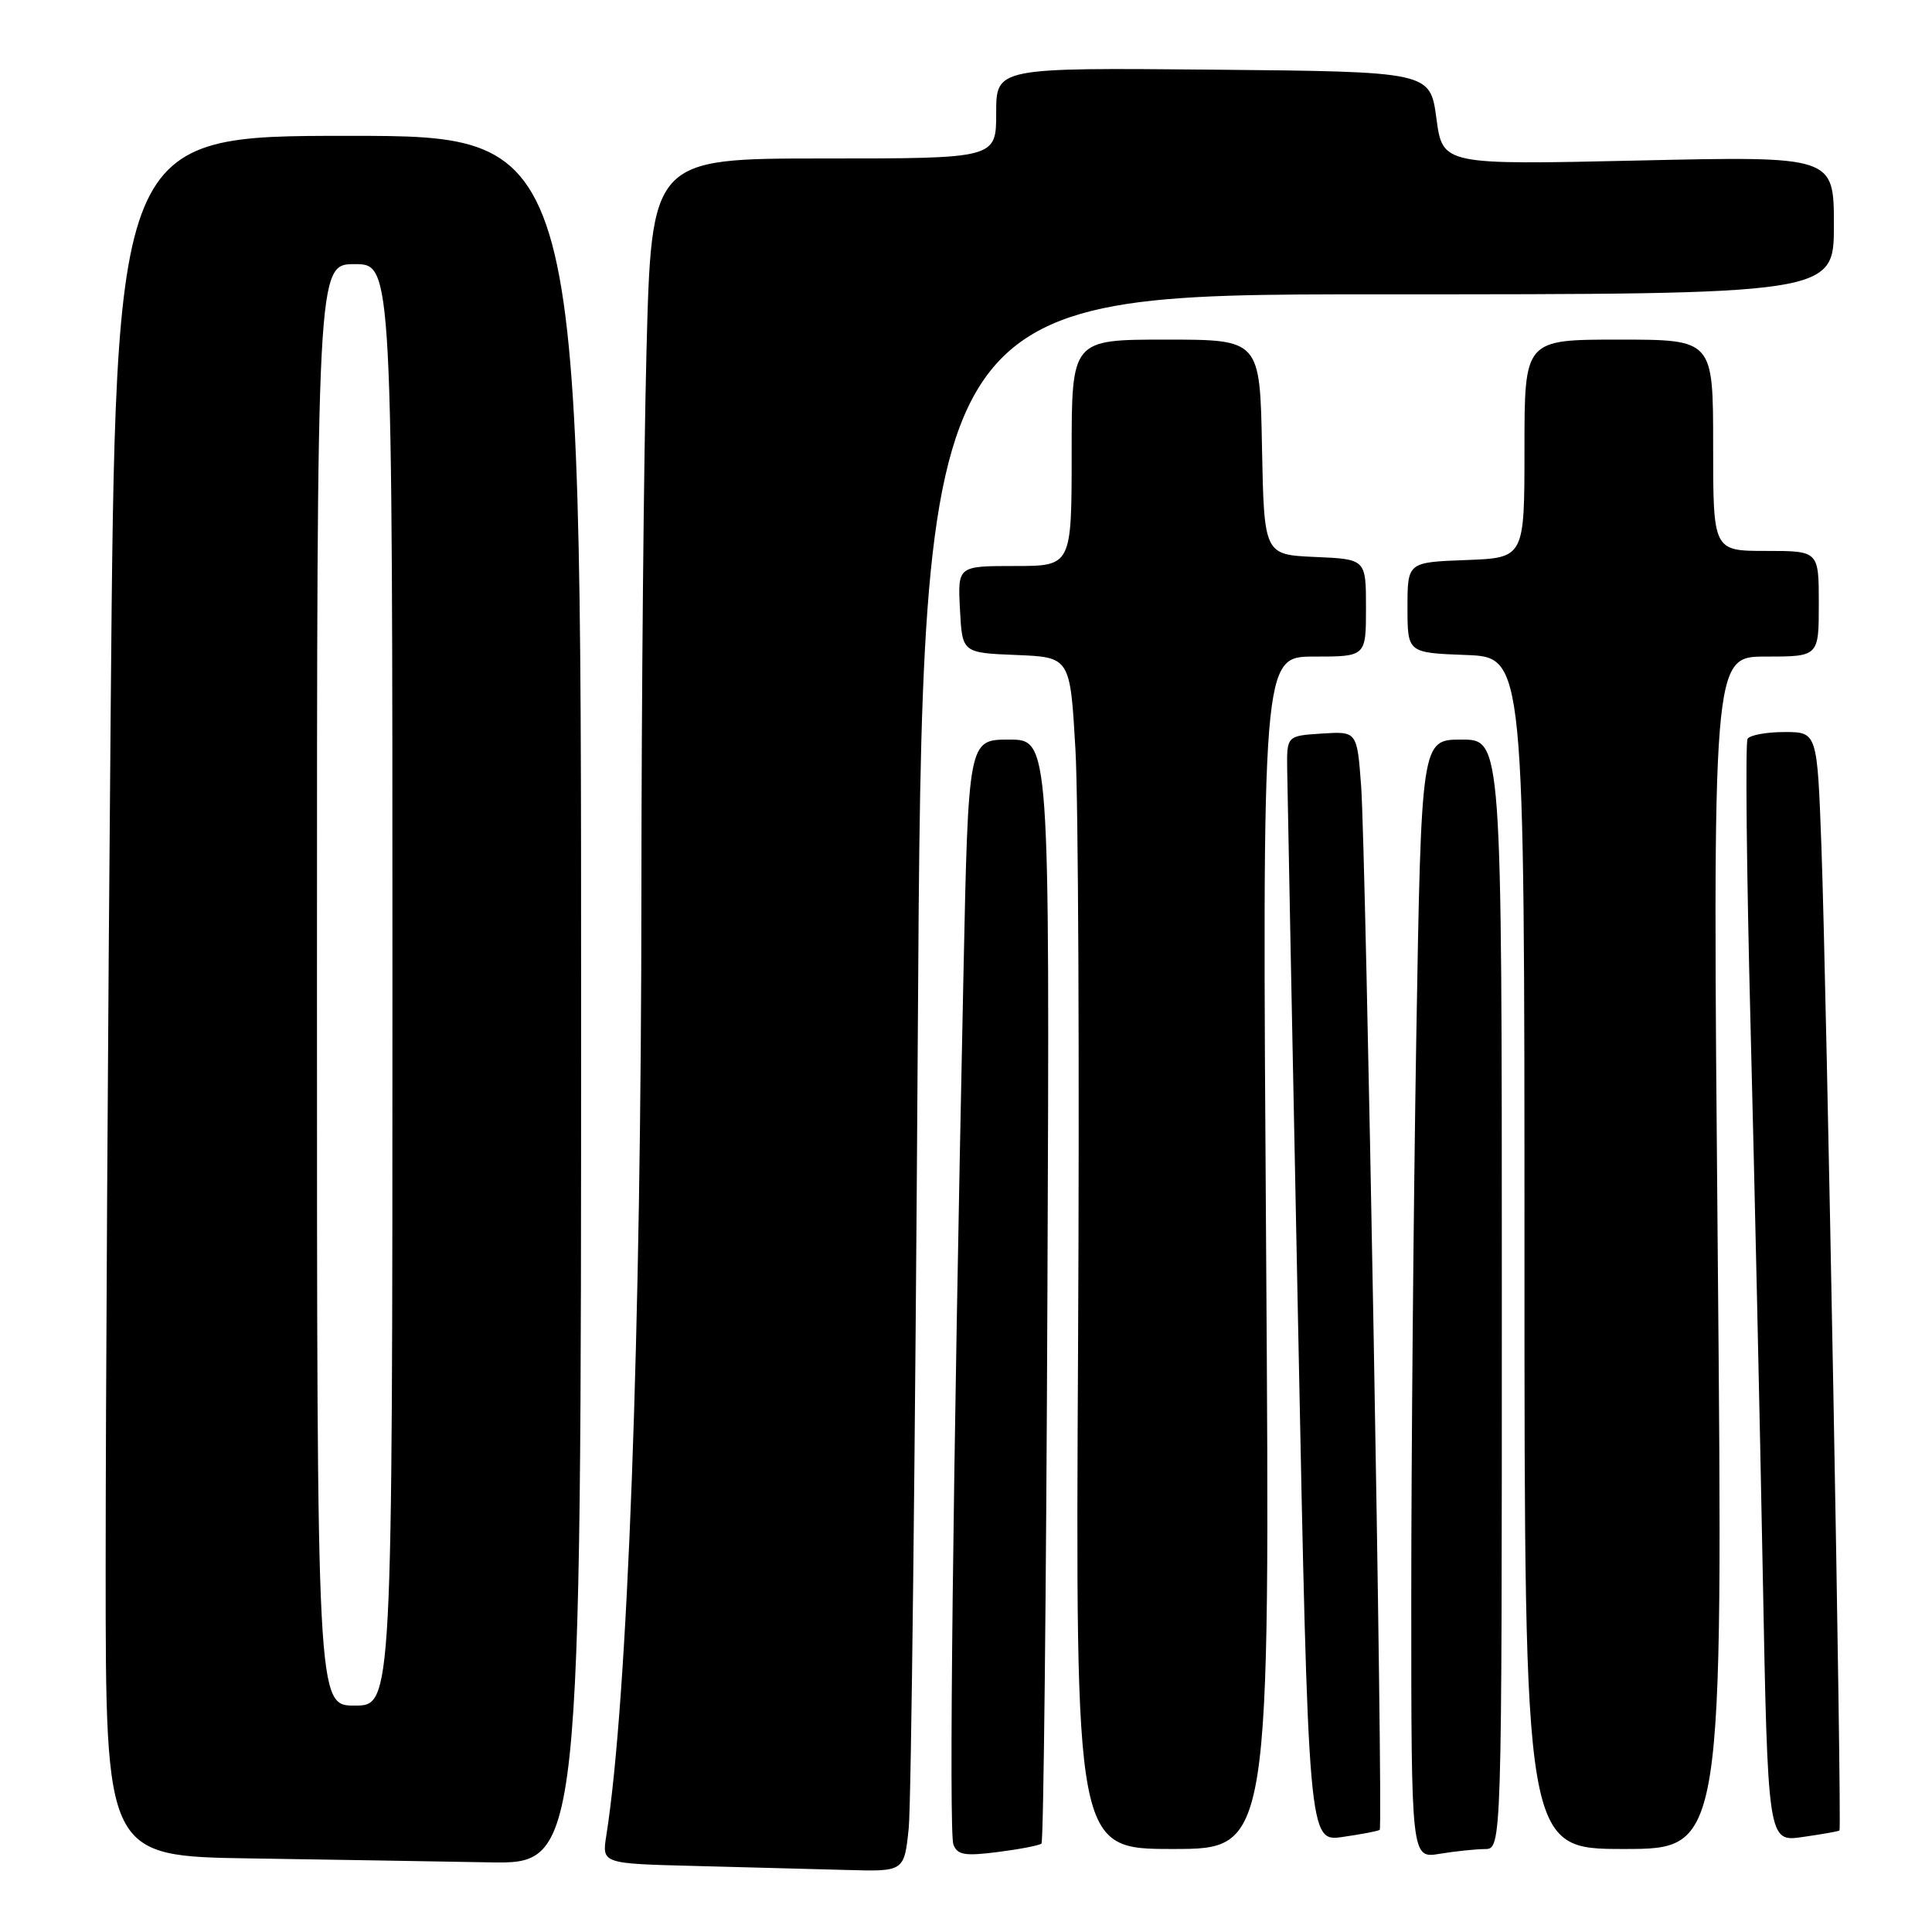<?xml version="1.0" encoding="UTF-8" standalone="no"?>
<!DOCTYPE svg PUBLIC "-//W3C//DTD SVG 1.1//EN" "http://www.w3.org/Graphics/SVG/1.1/DTD/svg11.dtd" >
<svg xmlns="http://www.w3.org/2000/svg" xmlns:xlink="http://www.w3.org/1999/xlink" version="1.1" viewBox="0 0 256 256">
 <g >
 <path fill="currentColor"
d=" M 120.41 242.25 C 120.74 239.09 121.27 192.06 121.61 137.75 C 122.21 39.00 122.21 39.00 182.61 39.00 C 243.00 39.00 243.00 39.00 243.00 29.84 C 243.00 20.69 243.00 20.69 217.08 21.27 C 191.16 21.85 191.16 21.85 190.33 15.68 C 189.50 9.50 189.50 9.50 160.75 9.23 C 132.00 8.97 132.00 8.97 132.00 14.98 C 132.00 21.00 132.00 21.00 109.16 21.00 C 86.32 21.00 86.32 21.00 85.66 46.66 C 85.30 60.78 85.00 92.61 84.99 117.41 C 84.98 176.60 83.18 225.26 80.34 243.22 C 79.75 246.94 79.75 246.94 92.13 247.25 C 98.93 247.43 107.95 247.66 112.16 247.78 C 119.81 248.00 119.81 248.00 120.41 242.25 Z  M 77.00 132.50 C 77.00 18.00 77.00 18.00 46.16 18.00 C 15.33 18.00 15.33 18.00 14.67 93.75 C 14.30 135.41 14.00 186.70 14.00 207.73 C 14.00 245.96 14.00 245.96 33.25 246.25 C 43.84 246.41 58.01 246.65 64.75 246.77 C 77.00 247.00 77.00 247.00 77.00 132.50 Z  M 138.00 244.28 C 138.28 244.04 138.63 211.02 138.79 170.92 C 139.09 98.00 139.09 98.00 133.70 98.00 C 128.31 98.00 128.31 98.00 127.66 129.25 C 126.25 196.60 125.72 242.82 126.33 244.41 C 126.86 245.80 127.85 245.96 132.23 245.40 C 135.13 245.03 137.72 244.53 138.00 244.28 Z  M 196.75 245.01 C 199.00 245.00 199.00 245.00 199.00 171.50 C 199.00 98.00 199.00 98.00 193.66 98.00 C 188.33 98.00 188.33 98.00 187.66 137.75 C 187.30 159.61 187.00 192.97 187.00 211.88 C 187.00 246.26 187.00 246.26 190.75 245.64 C 192.81 245.30 195.51 245.02 196.75 245.01 Z  M 167.77 166.00 C 167.24 87.00 167.24 87.00 174.12 87.00 C 181.00 87.00 181.00 87.00 181.00 80.55 C 181.00 74.09 181.00 74.09 174.25 73.80 C 167.50 73.50 167.50 73.50 167.22 59.25 C 166.95 45.00 166.95 45.00 154.47 45.00 C 142.00 45.00 142.00 45.00 142.00 60.00 C 142.00 75.00 142.00 75.00 134.45 75.00 C 126.90 75.00 126.90 75.00 127.20 80.75 C 127.50 86.50 127.50 86.50 134.65 86.79 C 141.80 87.08 141.80 87.08 142.50 99.29 C 142.89 106.01 143.04 141.54 142.85 178.25 C 142.50 245.00 142.50 245.00 155.40 245.00 C 168.30 245.00 168.30 245.00 167.77 166.00 Z  M 227.61 166.00 C 226.91 87.00 226.91 87.00 233.95 87.00 C 241.00 87.00 241.00 87.00 241.00 80.00 C 241.00 73.00 241.00 73.00 234.00 73.00 C 227.00 73.00 227.00 73.00 227.00 59.00 C 227.00 45.00 227.00 45.00 214.50 45.00 C 202.00 45.00 202.00 45.00 202.00 59.46 C 202.00 73.92 202.00 73.92 194.25 74.21 C 186.50 74.50 186.50 74.50 186.50 80.50 C 186.50 86.50 186.50 86.50 194.25 86.79 C 202.00 87.08 202.00 87.08 202.00 166.04 C 202.00 245.00 202.00 245.00 215.16 245.00 C 228.32 245.00 228.32 245.00 227.61 166.00 Z  M 182.82 242.46 C 183.30 242.06 180.99 112.82 180.36 104.20 C 179.82 96.90 179.82 96.90 175.16 97.20 C 170.50 97.50 170.50 97.50 170.56 102.00 C 170.59 104.47 171.24 137.45 172.00 175.28 C 173.38 244.07 173.38 244.07 177.94 243.40 C 180.45 243.04 182.65 242.62 182.82 242.46 Z  M 243.74 242.55 C 244.08 242.27 242.03 130.90 241.35 112.25 C 240.79 97.00 240.79 97.00 236.45 97.00 C 234.07 97.00 231.87 97.40 231.56 97.90 C 231.26 98.39 231.43 115.38 231.95 135.65 C 232.47 155.92 233.20 188.61 233.57 208.29 C 234.25 244.09 234.25 244.09 238.87 243.41 C 241.42 243.05 243.61 242.66 243.74 242.55 Z  M 42.00 130.50 C 42.00 35.00 42.00 35.00 47.00 35.00 C 52.00 35.00 52.00 35.00 52.00 130.50 C 52.00 226.00 52.00 226.00 47.00 226.00 C 42.00 226.00 42.00 226.00 42.00 130.50 Z "/>
</g>
</svg>